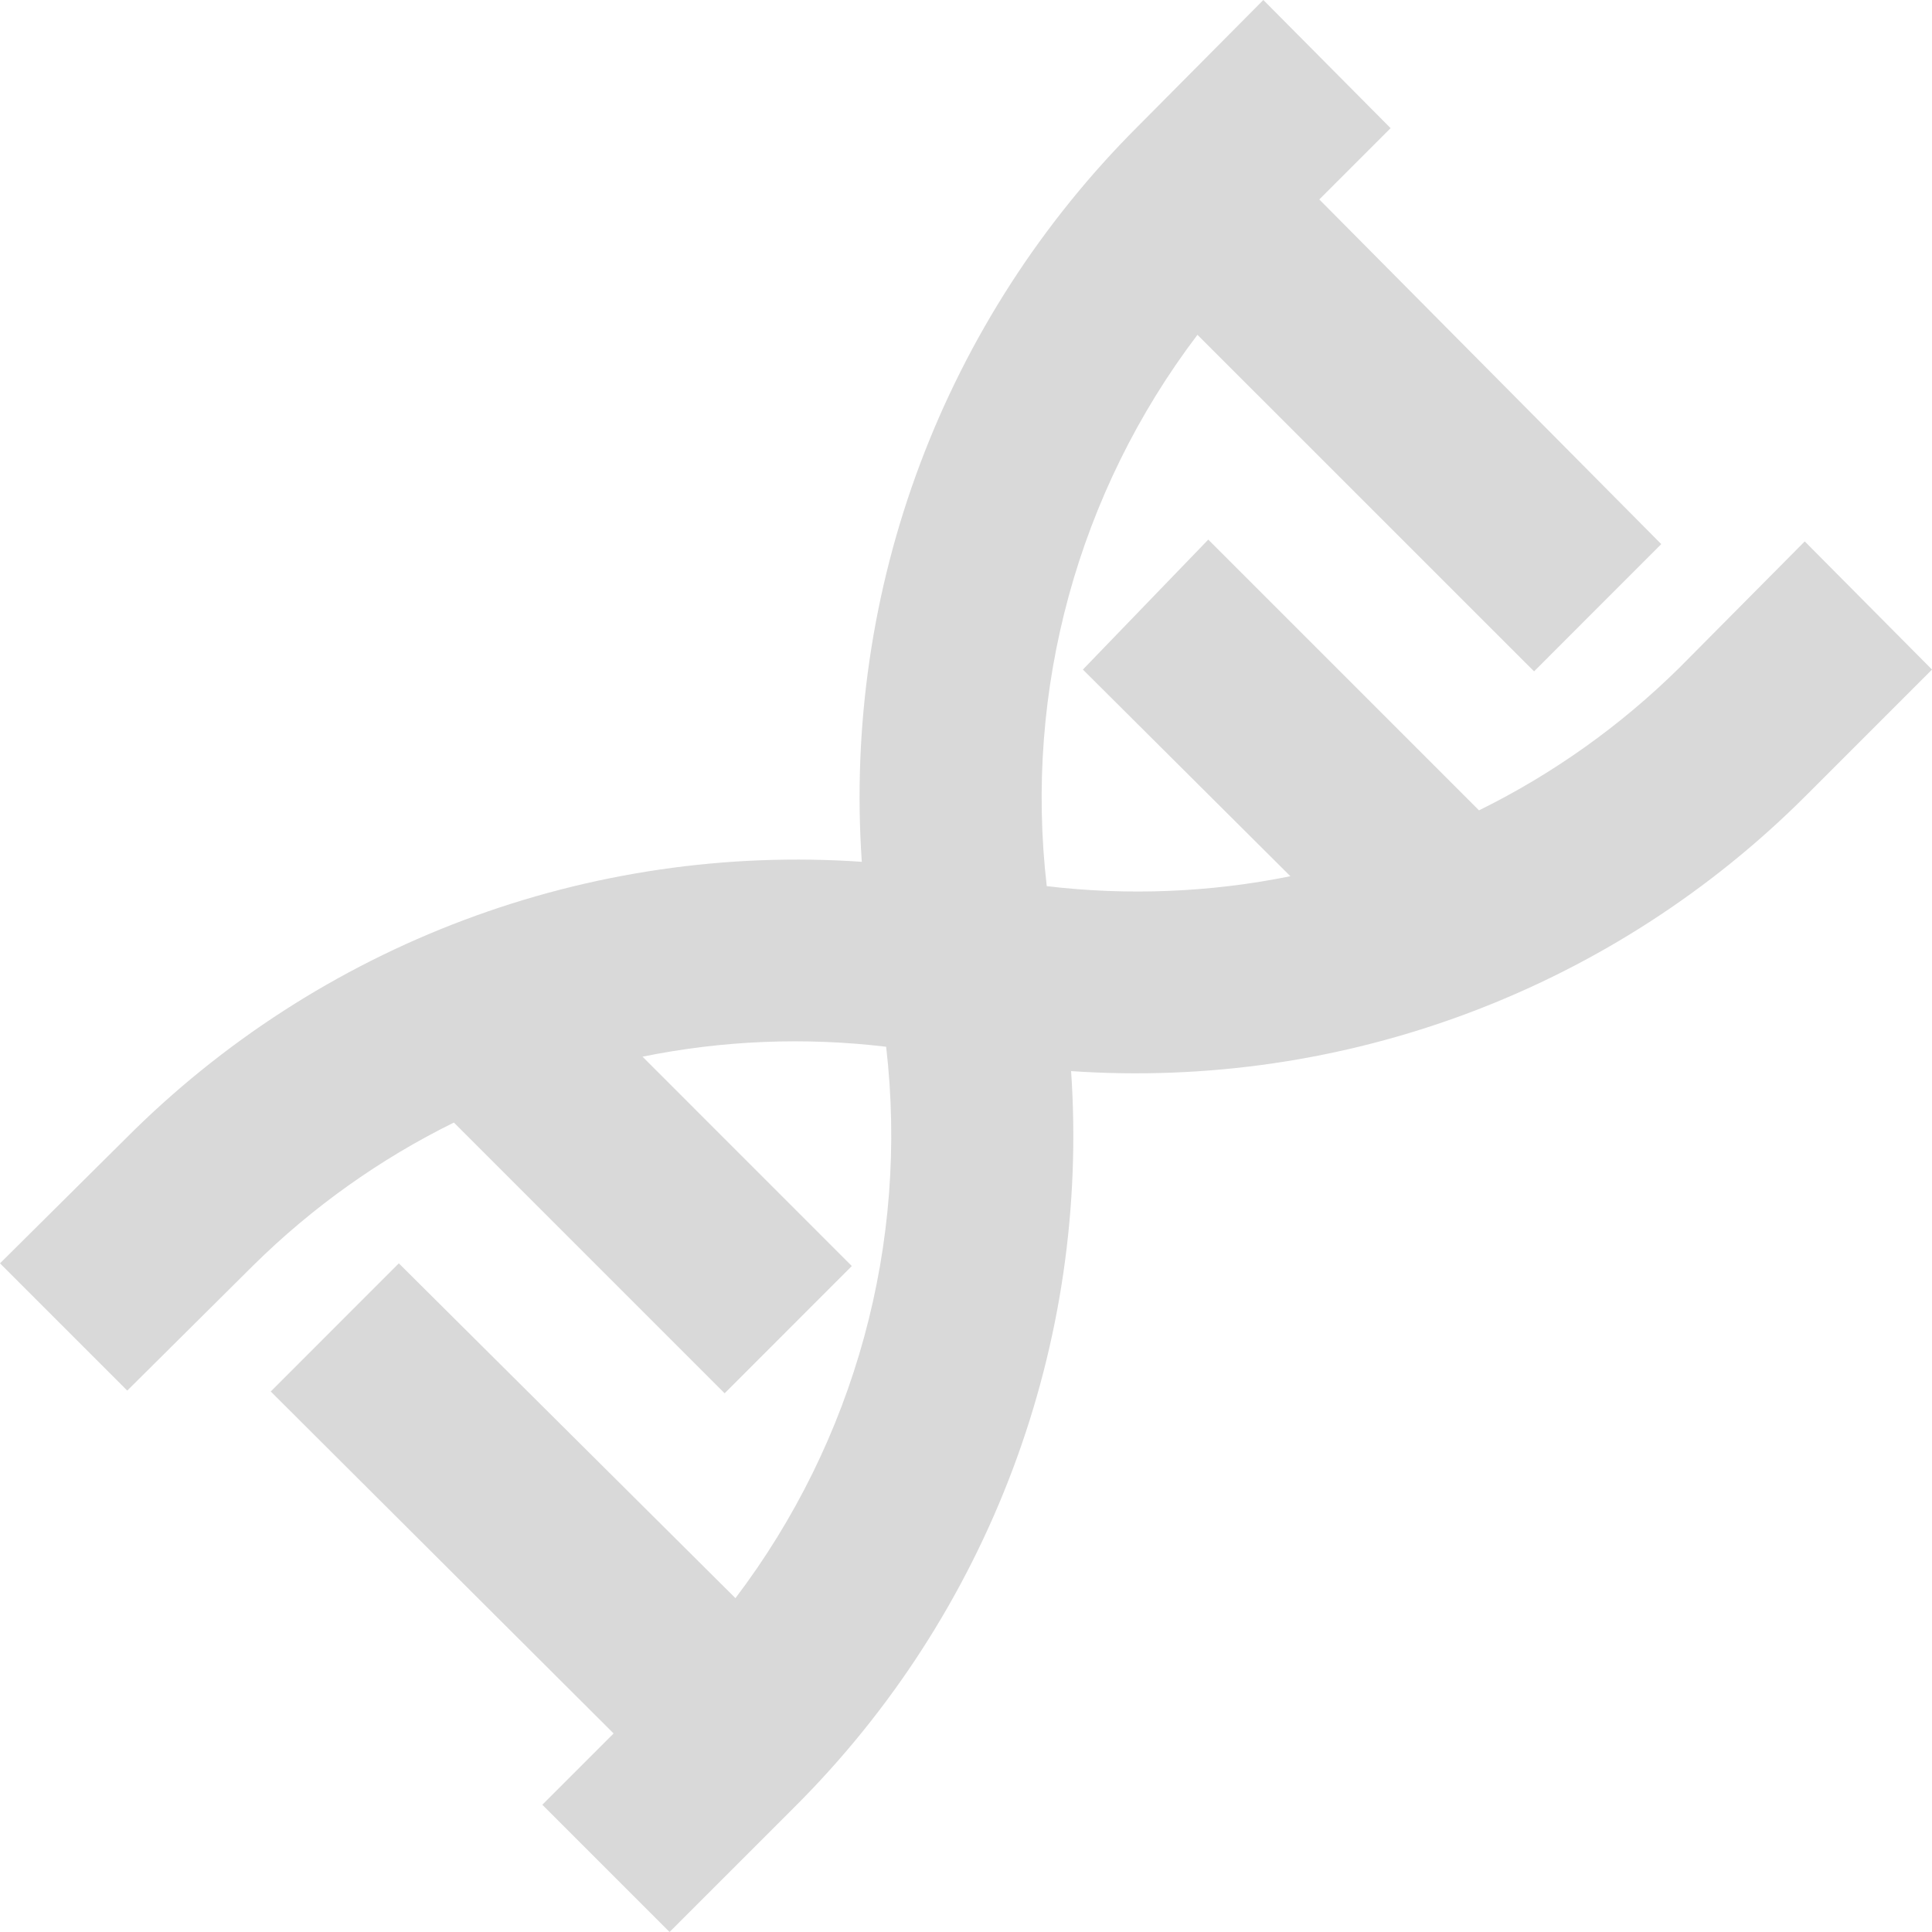 <svg width="30" height="30" viewBox="0 0 30 30" fill="none" xmlns="http://www.w3.org/2000/svg">
<path d="M3.937 19.645C4.849 18.745 5.899 17.997 7.048 17.431L11.252 21.635L13.227 19.659L9.977 16.408C11.221 16.155 12.499 16.103 13.76 16.254C14.114 19.303 13.275 22.37 11.42 24.816L6.193 19.617L4.204 21.607L9.528 26.917L8.421 28.024L10.397 30L12.345 28.052C13.835 26.566 14.988 24.778 15.728 22.808C16.468 20.838 16.776 18.732 16.632 16.632C18.732 16.776 20.838 16.468 22.808 15.728C24.778 14.988 26.566 13.835 28.052 12.345L30 10.397L28.024 8.407L26.077 10.369C25.165 11.269 24.115 12.017 22.966 12.583L18.762 8.379L16.815 10.397L20.037 13.606C18.793 13.858 17.515 13.91 16.254 13.76C15.9 10.711 16.739 7.644 18.594 5.199L23.821 10.425L25.796 8.449L20.486 3.097L21.593 1.99L19.617 0L17.669 1.962C16.18 3.448 15.026 5.236 14.286 7.206C13.546 9.176 13.238 11.282 13.382 13.382C11.282 13.238 9.176 13.546 7.206 14.286C5.236 15.026 3.448 16.18 1.962 17.669L0 19.617L1.976 21.593L3.937 19.645Z" fill="#D9D9D9"/>
</svg>
